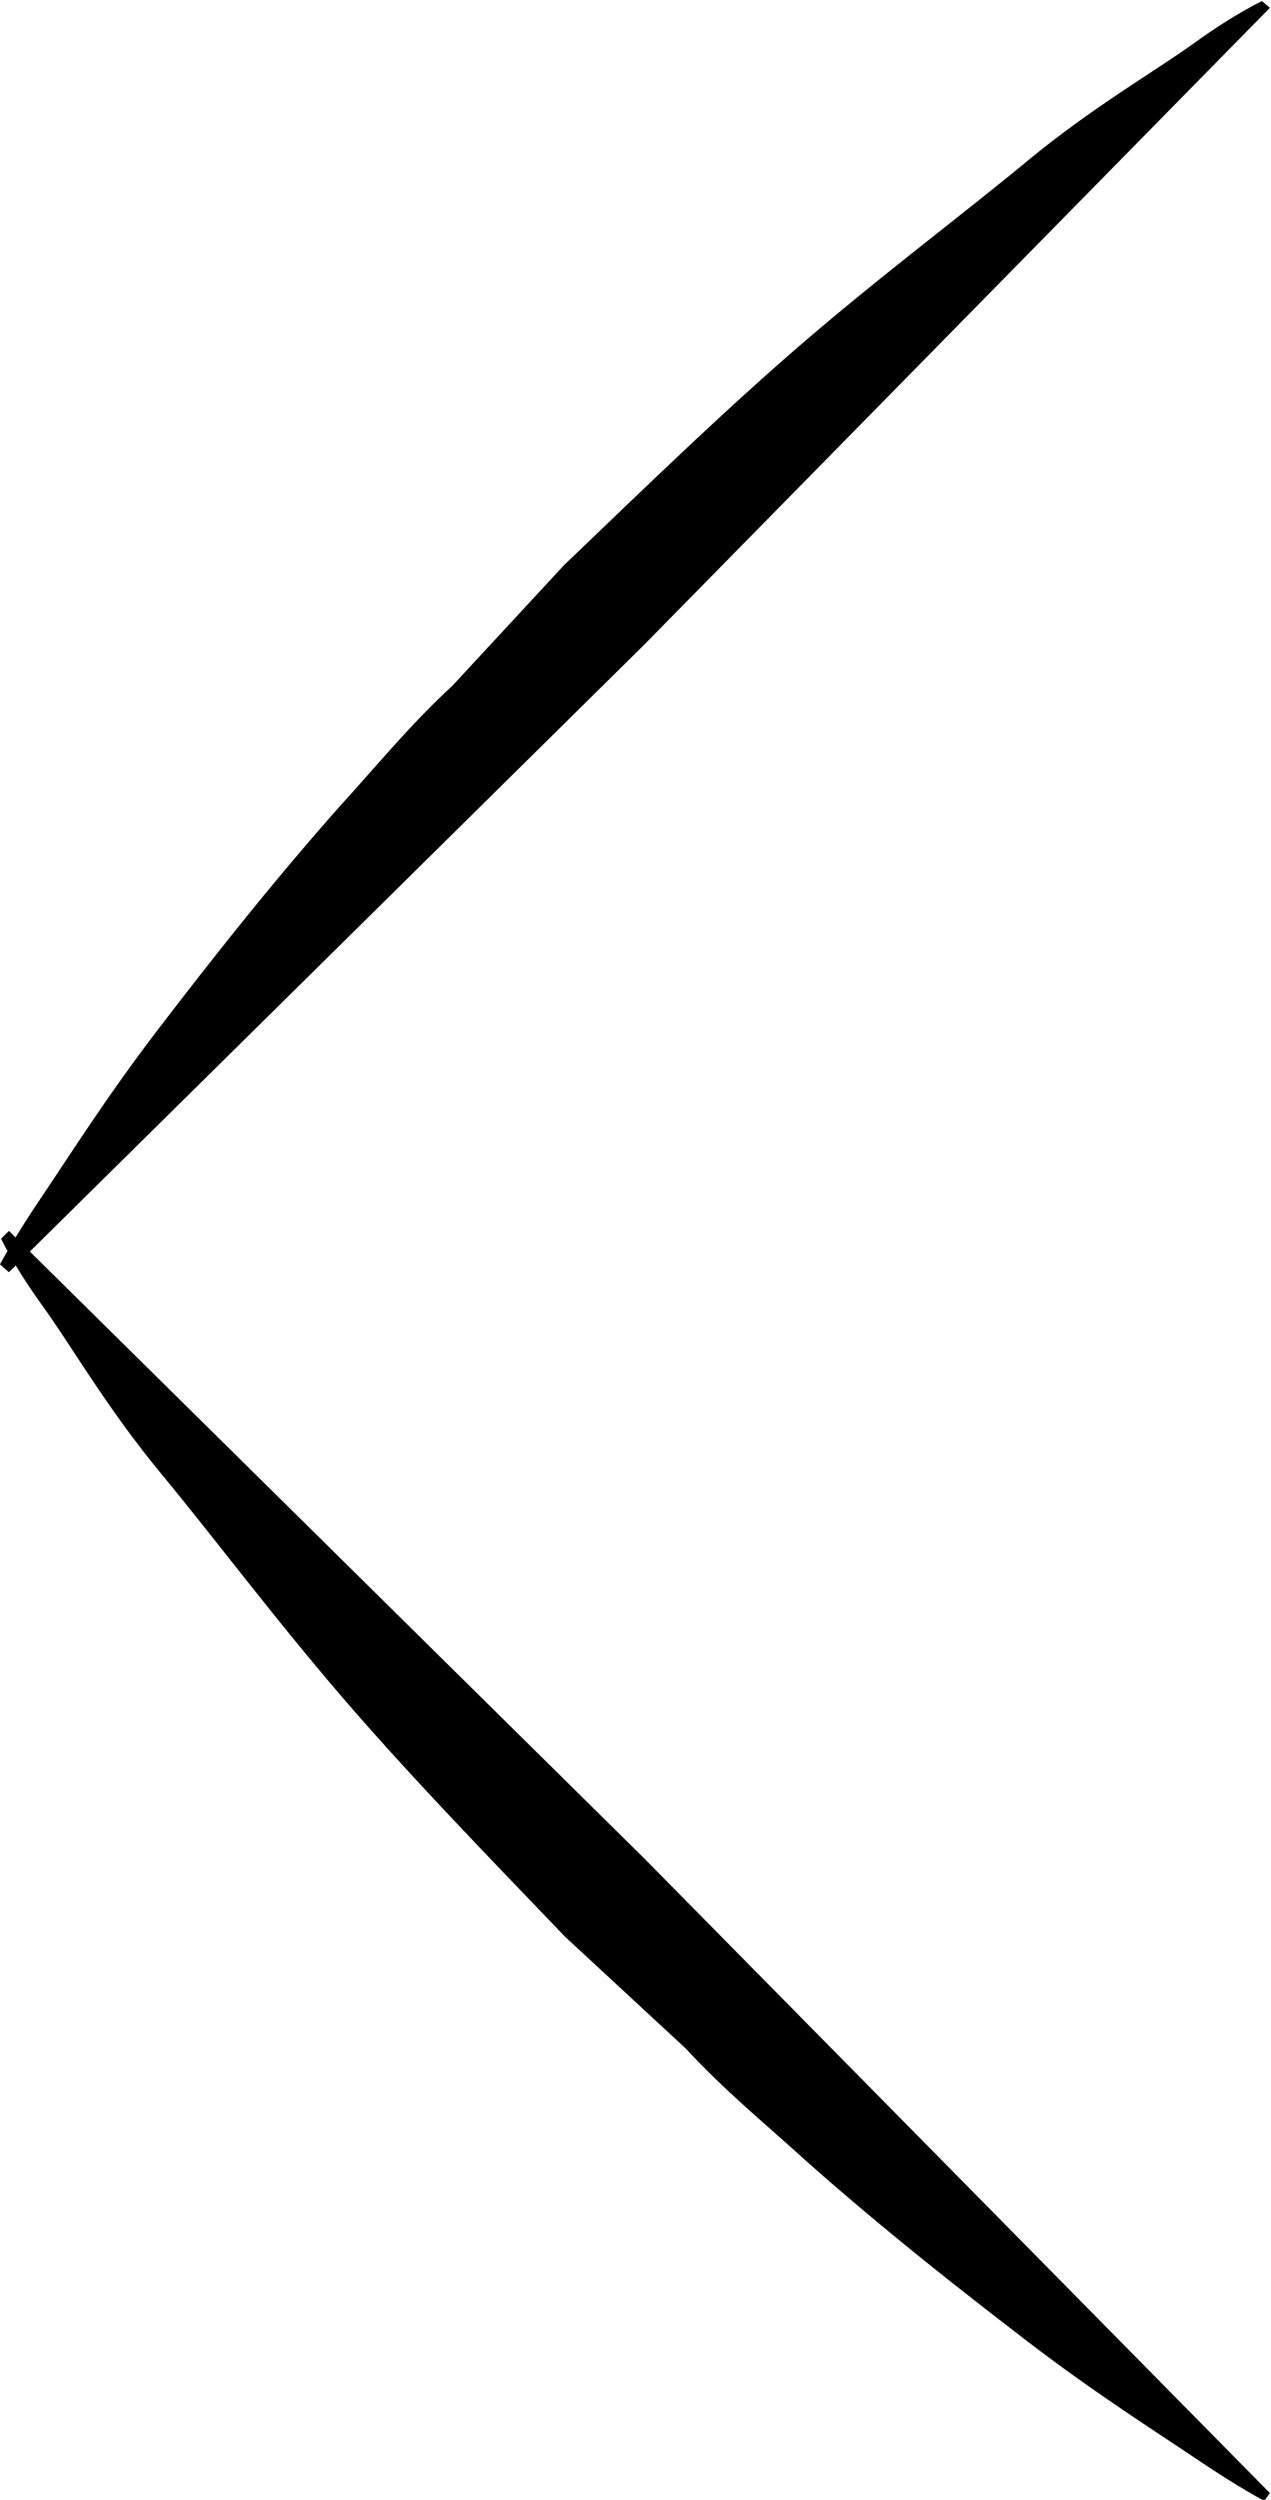 <svg xmlns="http://www.w3.org/2000/svg" viewBox="0 0 11.38 22.38">
<title>View previous week</title>
<path d="M50.95,24.52s-.23-.12-.6-.37-.91-.59-1.51-1.05-1.29-1-2-1.63c-.35-.32-.72-.62-1.07-1l-1.08-1c-.69-.72-1.39-1.44-2-2.15s-1.14-1.42-1.62-2-.8-1.14-1.06-1.5-.37-.6-.37-.6l.07-.07,5.69,5.62L51,24.45Z" transform="translate(-39.63 -2.13)"/><path d="M39.63,13.45s.12-.23.37-.6.59-.91,1.05-1.51,1-1.29,1.63-2c.32-.35.62-.72,1-1.07l1-1.08c.72-.69,1.44-1.39,2.15-2s1.42-1.14,2-1.62,1.14-.8,1.5-1.06.6-.37.6-.37L51,2.2,45.4,7.9l-5.69,5.62Z" transform="translate(-39.63 -2.13)"/></svg>